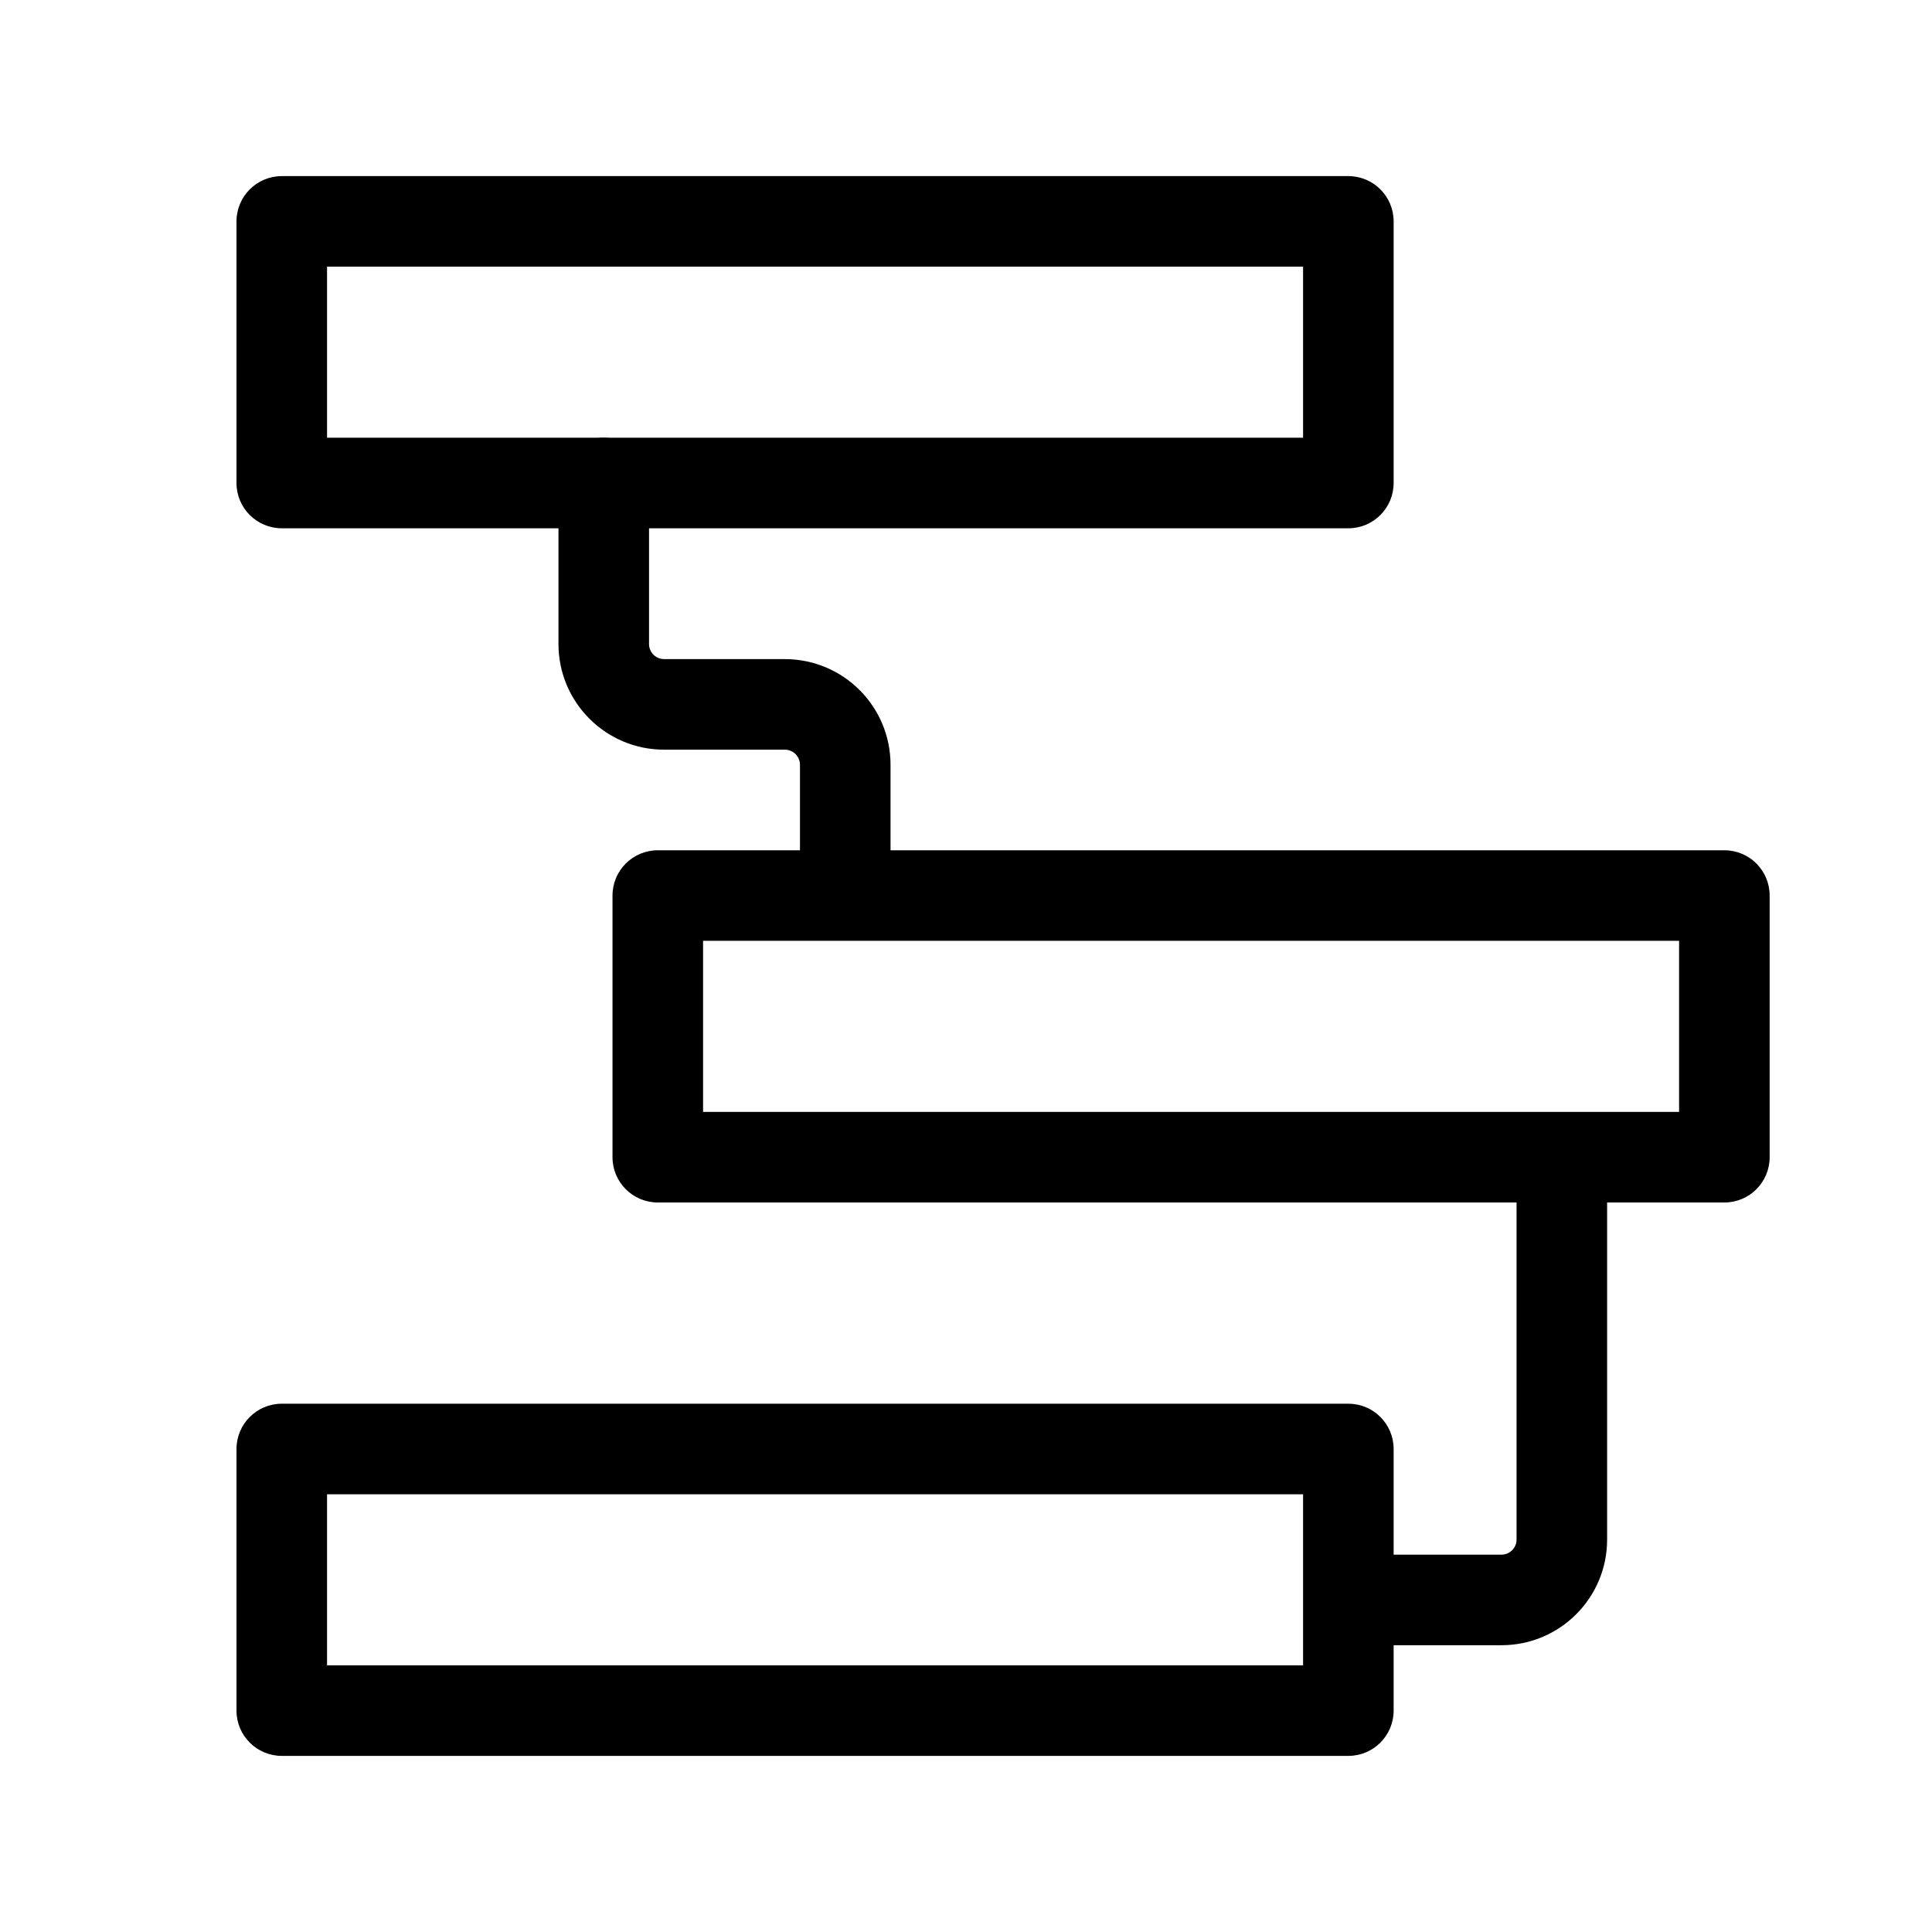 <svg viewBox="0 0 32 32" xmlns="http://www.w3.org/2000/svg">
  <path
    fill-rule="evenodd"
    clip-rule="evenodd"
    d="M3.917 3.667C3.917 3.253 4.253 2.917 4.667 2.917H22.333C22.748 2.917 23.083 3.253 23.083 3.667V8C23.083 8.414 22.748 8.75 22.333 8.75H4.667C4.253 8.75 3.917 8.414 3.917 8V3.667ZM5.417 4.417V7.25H21.583V4.417H5.417Z"
  />
  <path
    fill-rule="evenodd"
    clip-rule="evenodd"
    d="M10.145 14.833C10.145 14.419 10.481 14.083 10.895 14.083H28.561C28.976 14.083 29.311 14.419 29.311 14.833V19.167C29.311 19.581 28.976 19.917 28.561 19.917H10.895C10.481 19.917 10.145 19.581 10.145 19.167V14.833ZM11.645 15.583V18.417H27.811V15.583H11.645Z"
  />
  <path
    fill-rule="evenodd"
    clip-rule="evenodd"
    d="M3.917 24C3.917 23.586 4.253 23.25 4.667 23.25H22.333C22.748 23.25 23.083 23.586 23.083 24V28.333C23.083 28.747 22.748 29.083 22.333 29.083H4.667C4.253 29.083 3.917 28.747 3.917 28.333V24ZM5.417 24.75V27.583H21.583V24.75H5.417Z"
  />
  <path
    fill-rule="evenodd"
    clip-rule="evenodd"
    d="M10 7.25C10.414 7.25 10.75 7.586 10.75 8V10.667C10.75 10.805 10.862 10.917 11 10.917H13C13.966 10.917 14.75 11.7 14.75 12.667V14.75C14.75 15.164 14.414 15.5 14 15.5C13.586 15.5 13.25 15.164 13.25 14.75V12.667C13.25 12.529 13.138 12.417 13 12.417H11C10.034 12.417 9.25 11.633 9.25 10.667V8C9.25 7.586 9.586 7.25 10 7.25Z"
  />
  <path
    fill-rule="evenodd"
    clip-rule="evenodd"
    d="M25.869 18.917C26.284 18.917 26.619 19.253 26.619 19.667V25.5C26.619 26.466 25.836 27.25 24.869 27.25H22.5C22.086 27.25 21.75 26.914 21.75 26.5C21.75 26.086 22.086 25.75 22.5 25.75H24.869C25.007 25.75 25.119 25.638 25.119 25.5V19.667C25.119 19.253 25.455 18.917 25.869 18.917Z"
  />
</svg>
